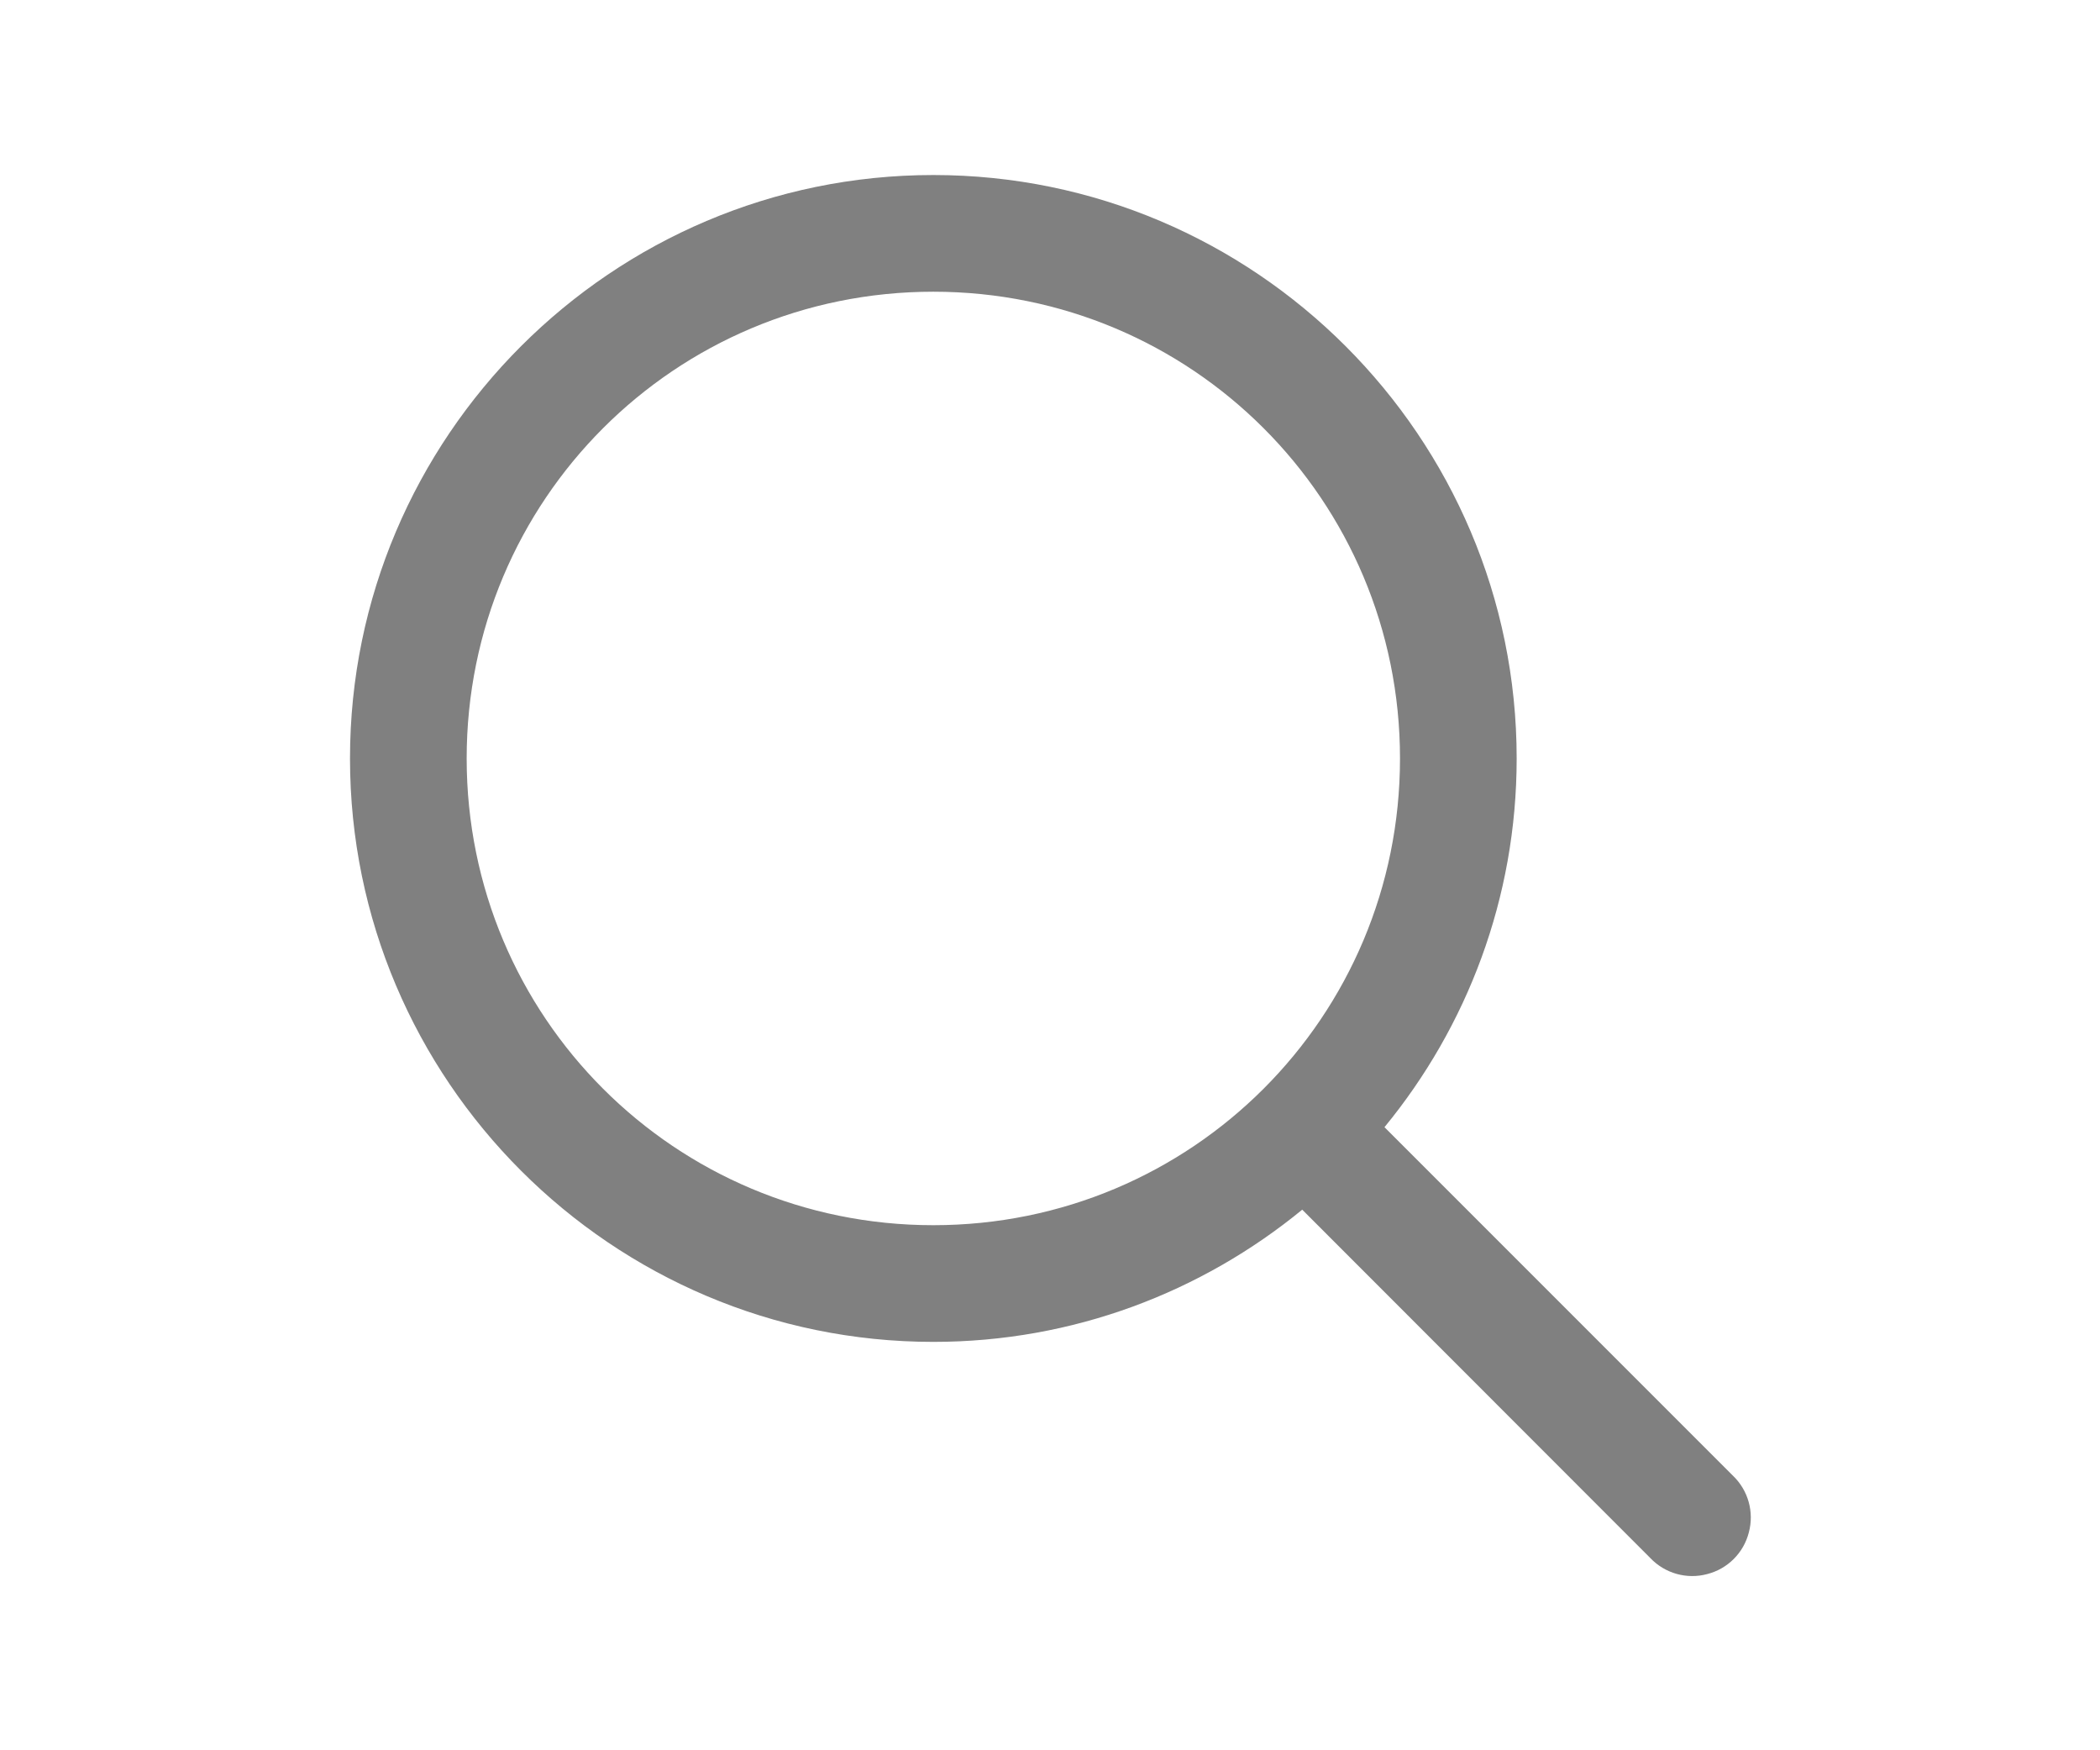 <?xml version="1.0" encoding="UTF-8"?>
<svg xmlns="http://www.w3.org/2000/svg" xmlns:xlink="http://www.w3.org/1999/xlink" viewBox="0 0 30 30" width="30px" height="25px" >
<g id="surface192022">
<path style=" stroke:none;fill-rule:nonzero;fill:grey;fill-opacity:1;" d="M 13 3 C 7.488 3 3 7.488 3 13 C 3 18.512 7.488 23 13 23 C 15.398 23 17.598 22.148 19.324 20.734 L 25.293 26.707 C 25.543 26.969 25.918 27.074 26.266 26.98 C 26.617 26.891 26.891 26.617 26.98 26.266 C 27.074 25.918 26.969 25.543 26.707 25.293 L 20.734 19.32 C 22.148 17.598 23 15.398 23 13 C 23 7.488 18.512 3 13 3 Z M 13 5 C 17.43 5 21 8.57 21 13 C 21 17.43 17.43 21 13 21 C 8.57 21 5 17.43 5 13 C 5 8.57 8.57 5 13 5 Z M 13 5 "/>
</g>
</svg>
